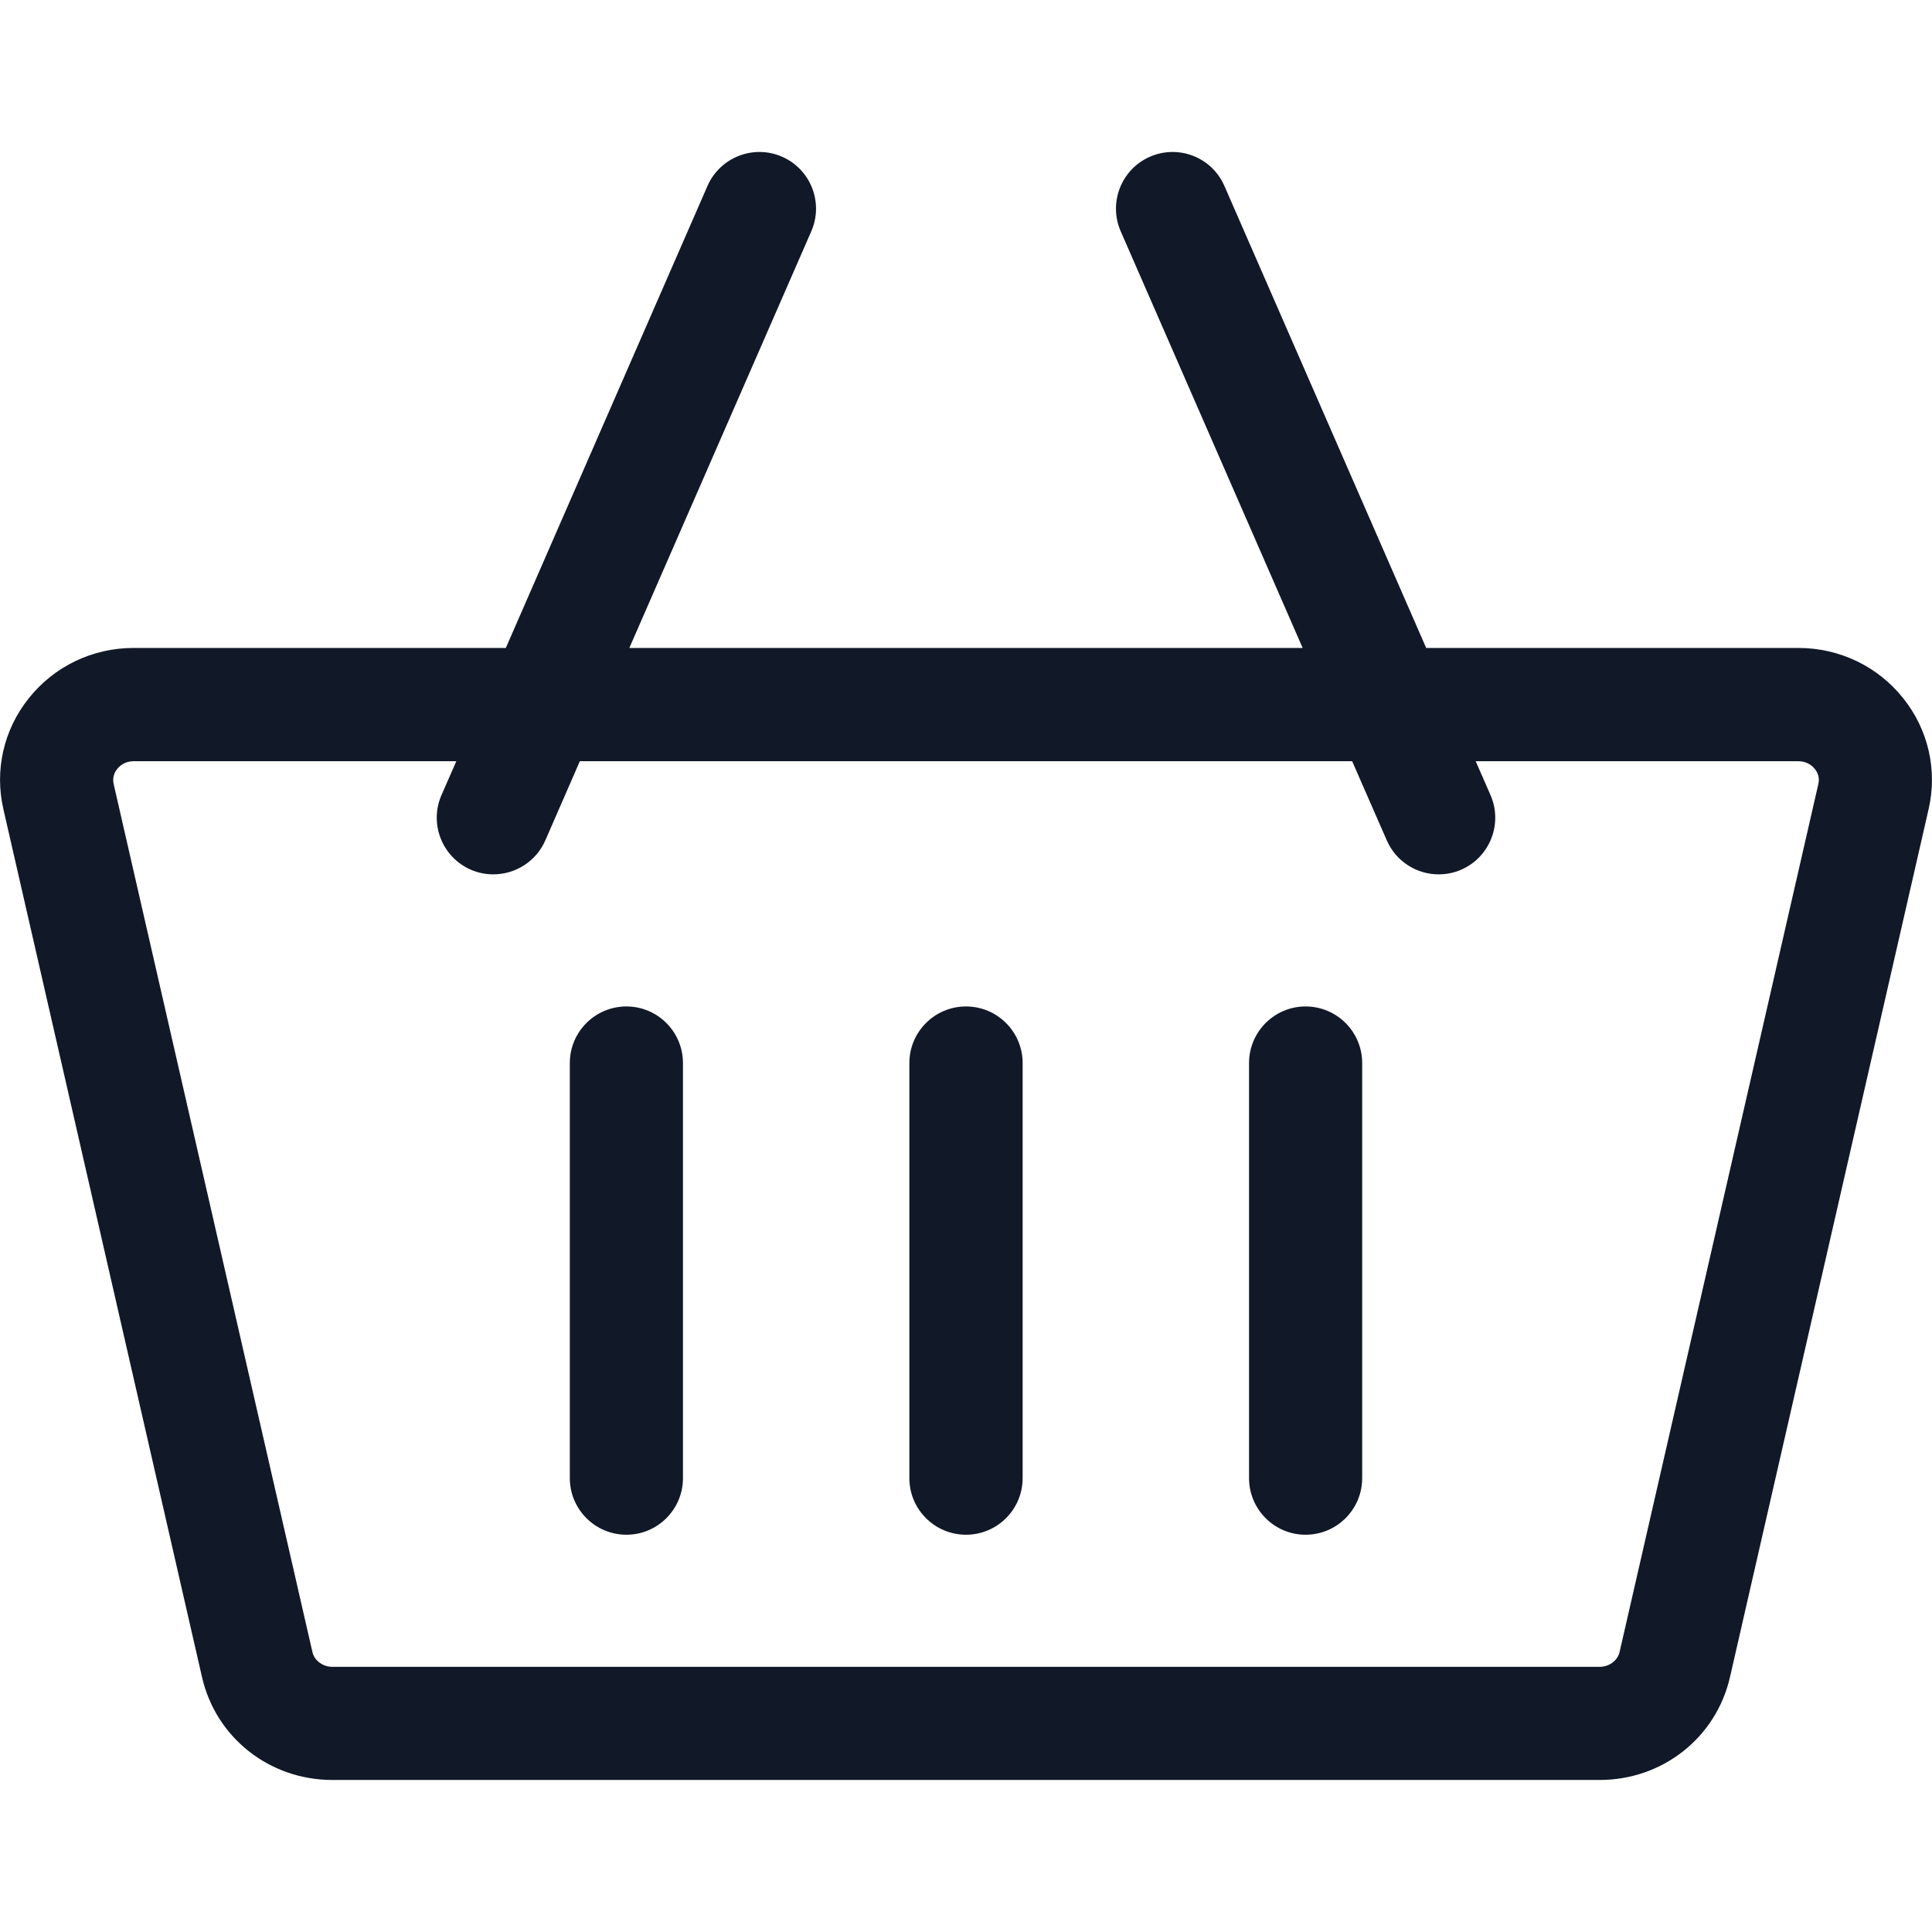 <svg width="16" height="16" viewBox="0 0 16 16" fill="none" xmlns="http://www.w3.org/2000/svg">
<g clip-path="url(#clip0_1_6150)">
<path d="M15.762 5.783C15.551 5.518 15.234 5.366 14.893 5.366H11.811L10.14 1.54C10.037 1.303 9.761 1.194 9.523 1.298C9.286 1.402 9.178 1.678 9.281 1.915L10.788 5.366H5.212L6.719 1.915C6.822 1.678 6.714 1.402 6.477 1.298C6.239 1.194 5.963 1.303 5.859 1.54L4.189 5.366H1.107C0.766 5.366 0.449 5.518 0.238 5.783C0.03 6.044 -0.046 6.378 0.028 6.701L1.673 13.889C1.788 14.391 2.232 14.741 2.753 14.741H13.247C13.768 14.741 14.212 14.391 14.327 13.889L15.972 6.701C16.046 6.378 15.97 6.044 15.762 5.783ZM13.247 13.804H2.753C2.673 13.804 2.603 13.752 2.587 13.68L0.941 6.492C0.929 6.436 0.95 6.393 0.971 6.368C0.99 6.344 1.033 6.304 1.107 6.304H3.779L3.656 6.585C3.553 6.822 3.661 7.098 3.898 7.202C3.959 7.229 4.023 7.241 4.086 7.241C4.266 7.241 4.439 7.136 4.516 6.96L4.802 6.304H11.198L11.485 6.96C11.562 7.136 11.734 7.241 11.914 7.241C11.977 7.241 12.041 7.229 12.102 7.202C12.339 7.098 12.447 6.822 12.344 6.585L12.221 6.304H14.893C14.967 6.304 15.01 6.344 15.029 6.368C15.05 6.393 15.072 6.436 15.059 6.492L13.413 13.68C13.397 13.752 13.327 13.804 13.247 13.804Z" fill="#111827"/>
<path d="M5.188 8.335C4.929 8.335 4.719 8.545 4.719 8.804V12.241C4.719 12.5 4.929 12.71 5.188 12.71C5.446 12.71 5.656 12.5 5.656 12.241V8.804C5.656 8.545 5.446 8.335 5.188 8.335Z" fill="#111827"/>
<path d="M8 8.335C7.741 8.335 7.531 8.545 7.531 8.804V12.241C7.531 12.5 7.741 12.71 8 12.71C8.259 12.71 8.469 12.5 8.469 12.241V8.804C8.469 8.545 8.259 8.335 8 8.335Z" fill="#111827"/>
<path d="M10.812 8.335C10.554 8.335 10.344 8.545 10.344 8.804V12.241C10.344 12.5 10.554 12.71 10.812 12.71C11.071 12.71 11.281 12.5 11.281 12.241V8.804C11.281 8.545 11.071 8.335 10.812 8.335Z" fill="#111827"/>
</g>
<defs>
<clipPath id="clip0_1_6150">
<rect width="16" height="16" fill="white"/>
</clipPath>
</defs>
</svg>
